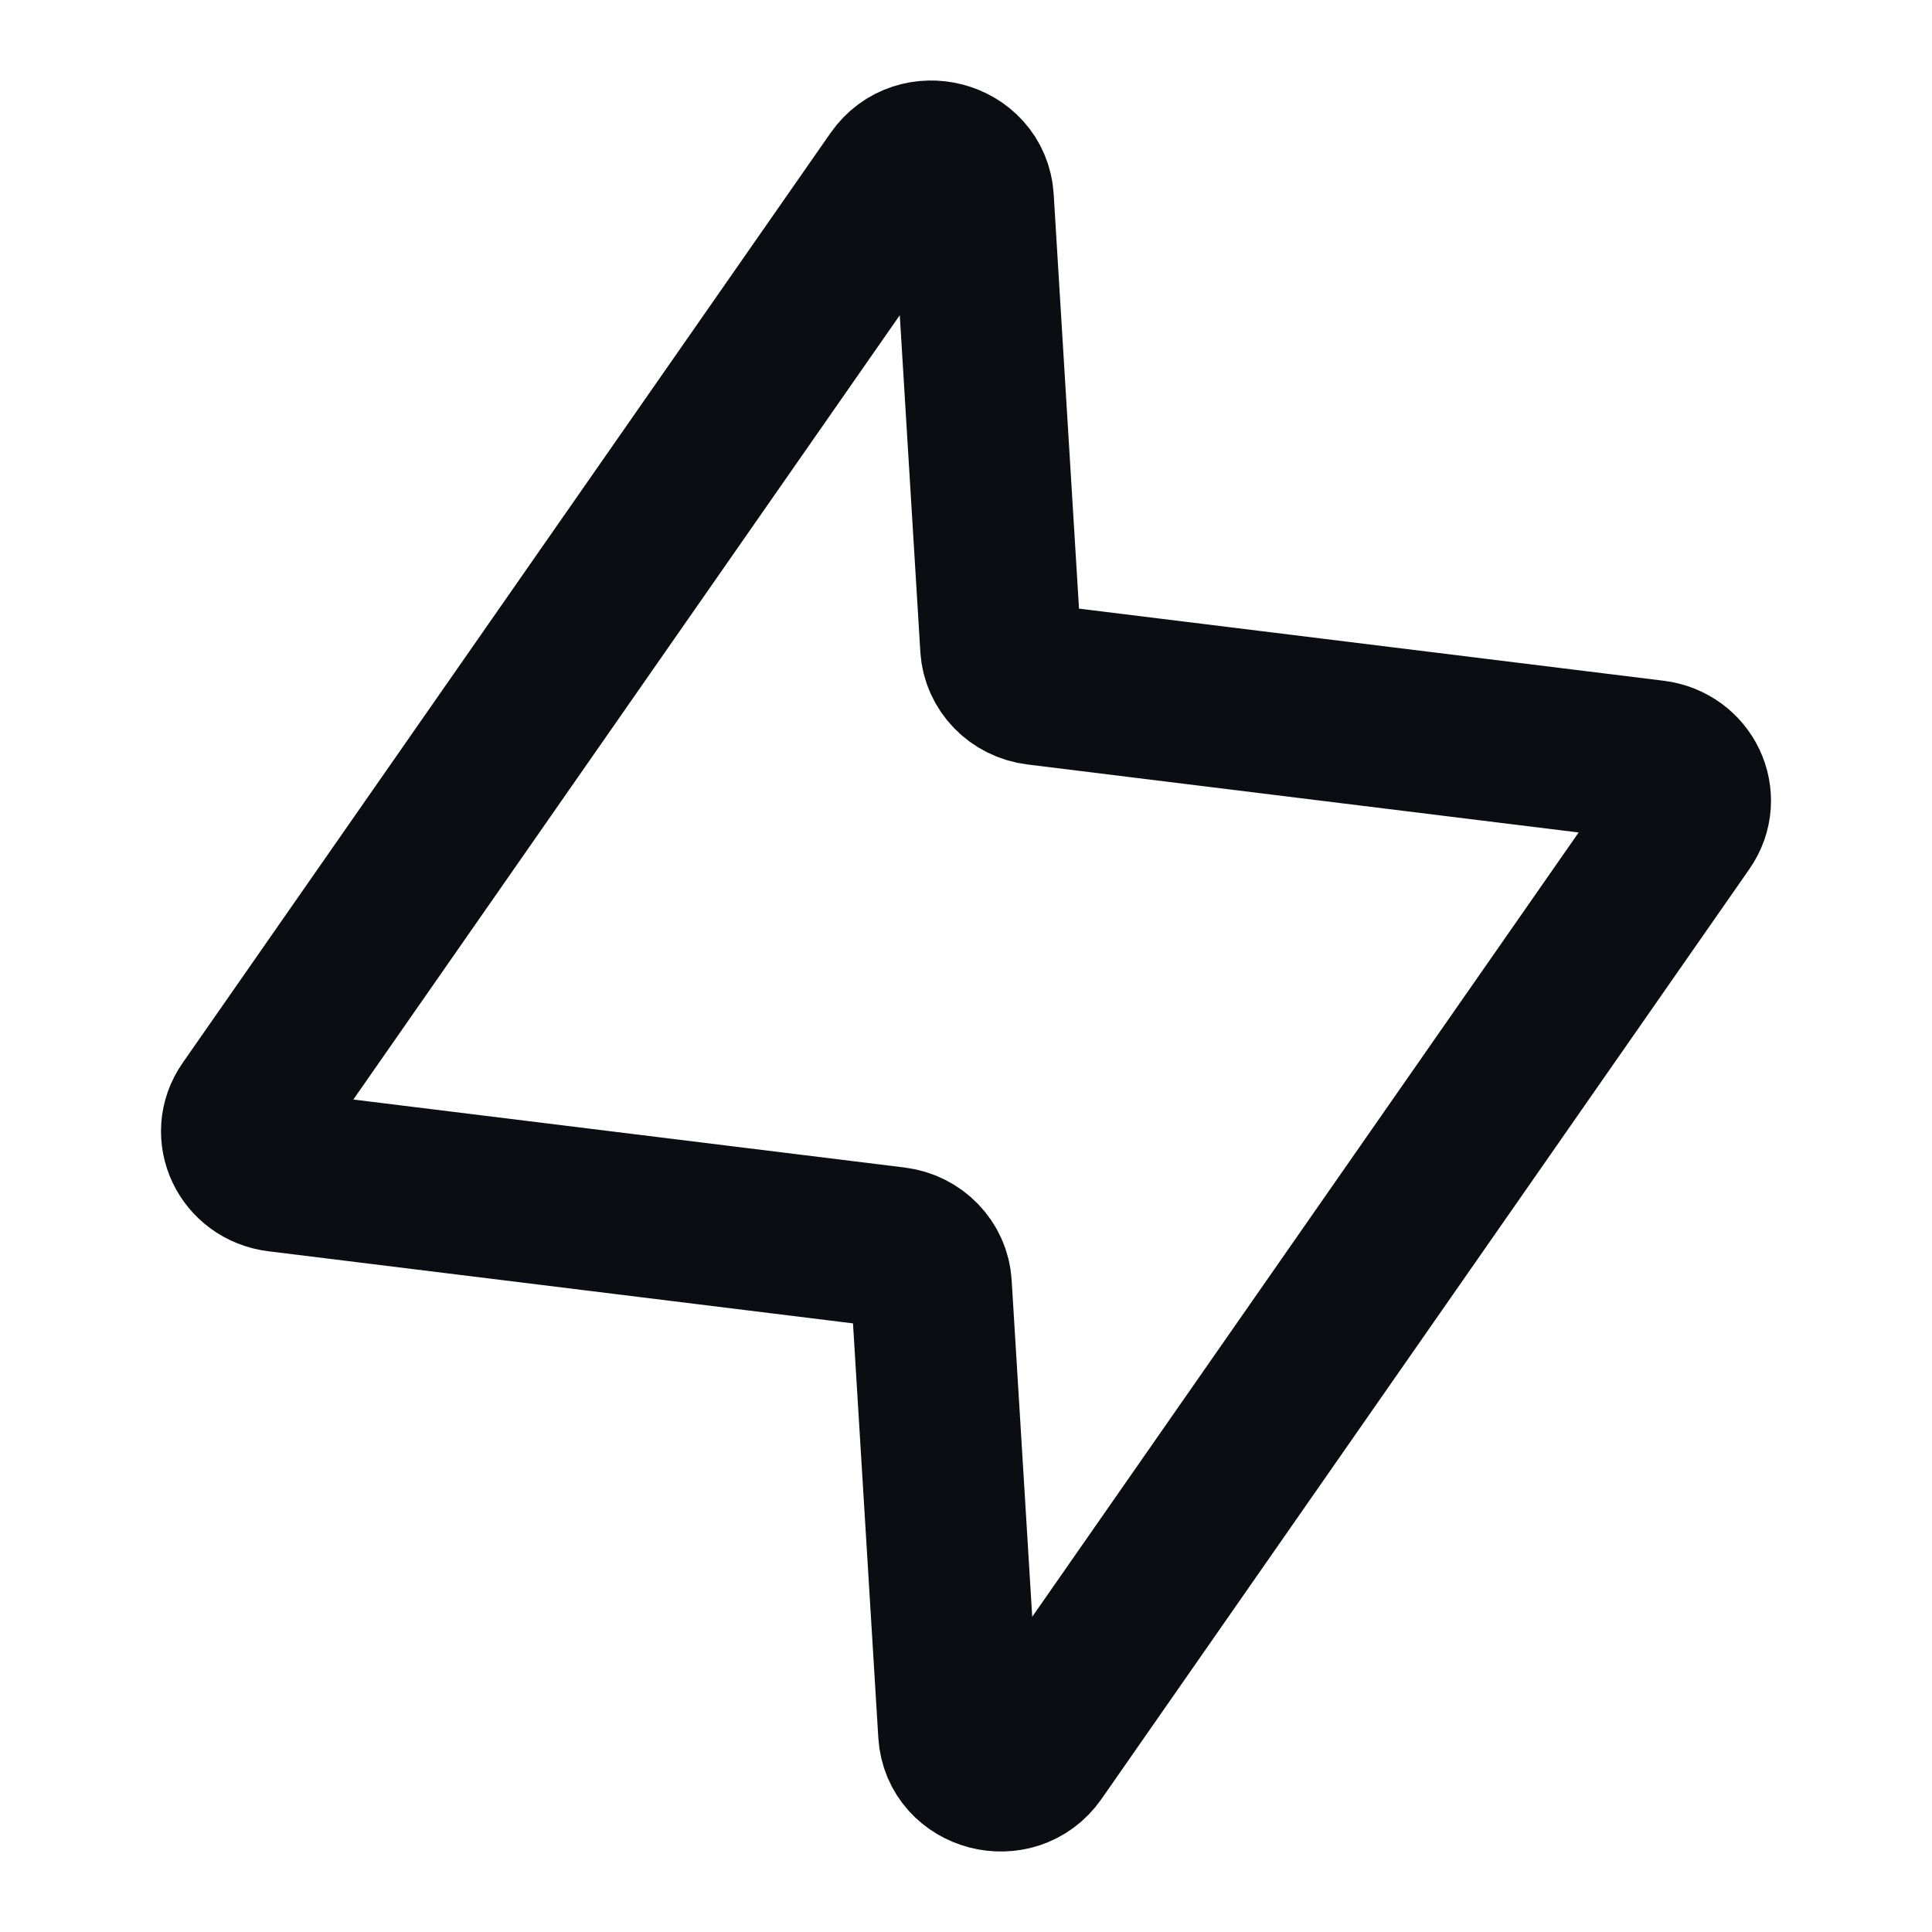 <svg width="24" height="24" viewBox="0 0 24 24" fill="none" xmlns="http://www.w3.org/2000/svg">
<path d="M20.545 9.449L12.884 8.504C12.636 8.473 12.445 8.277 12.431 8.036L12.091 2.472C12.062 1.993 11.415 1.824 11.138 2.223L3.089 13.776C2.873 14.085 3.071 14.503 3.455 14.551L11.116 15.496C11.364 15.527 11.555 15.723 11.569 15.964L11.909 21.528C11.938 22.007 12.585 22.176 12.862 21.777L20.911 10.224C21.127 9.915 20.929 9.497 20.545 9.449Z" stroke="#0B0D12" stroke-width="2" stroke-linecap="round" stroke-linejoin="round"/>
</svg>
